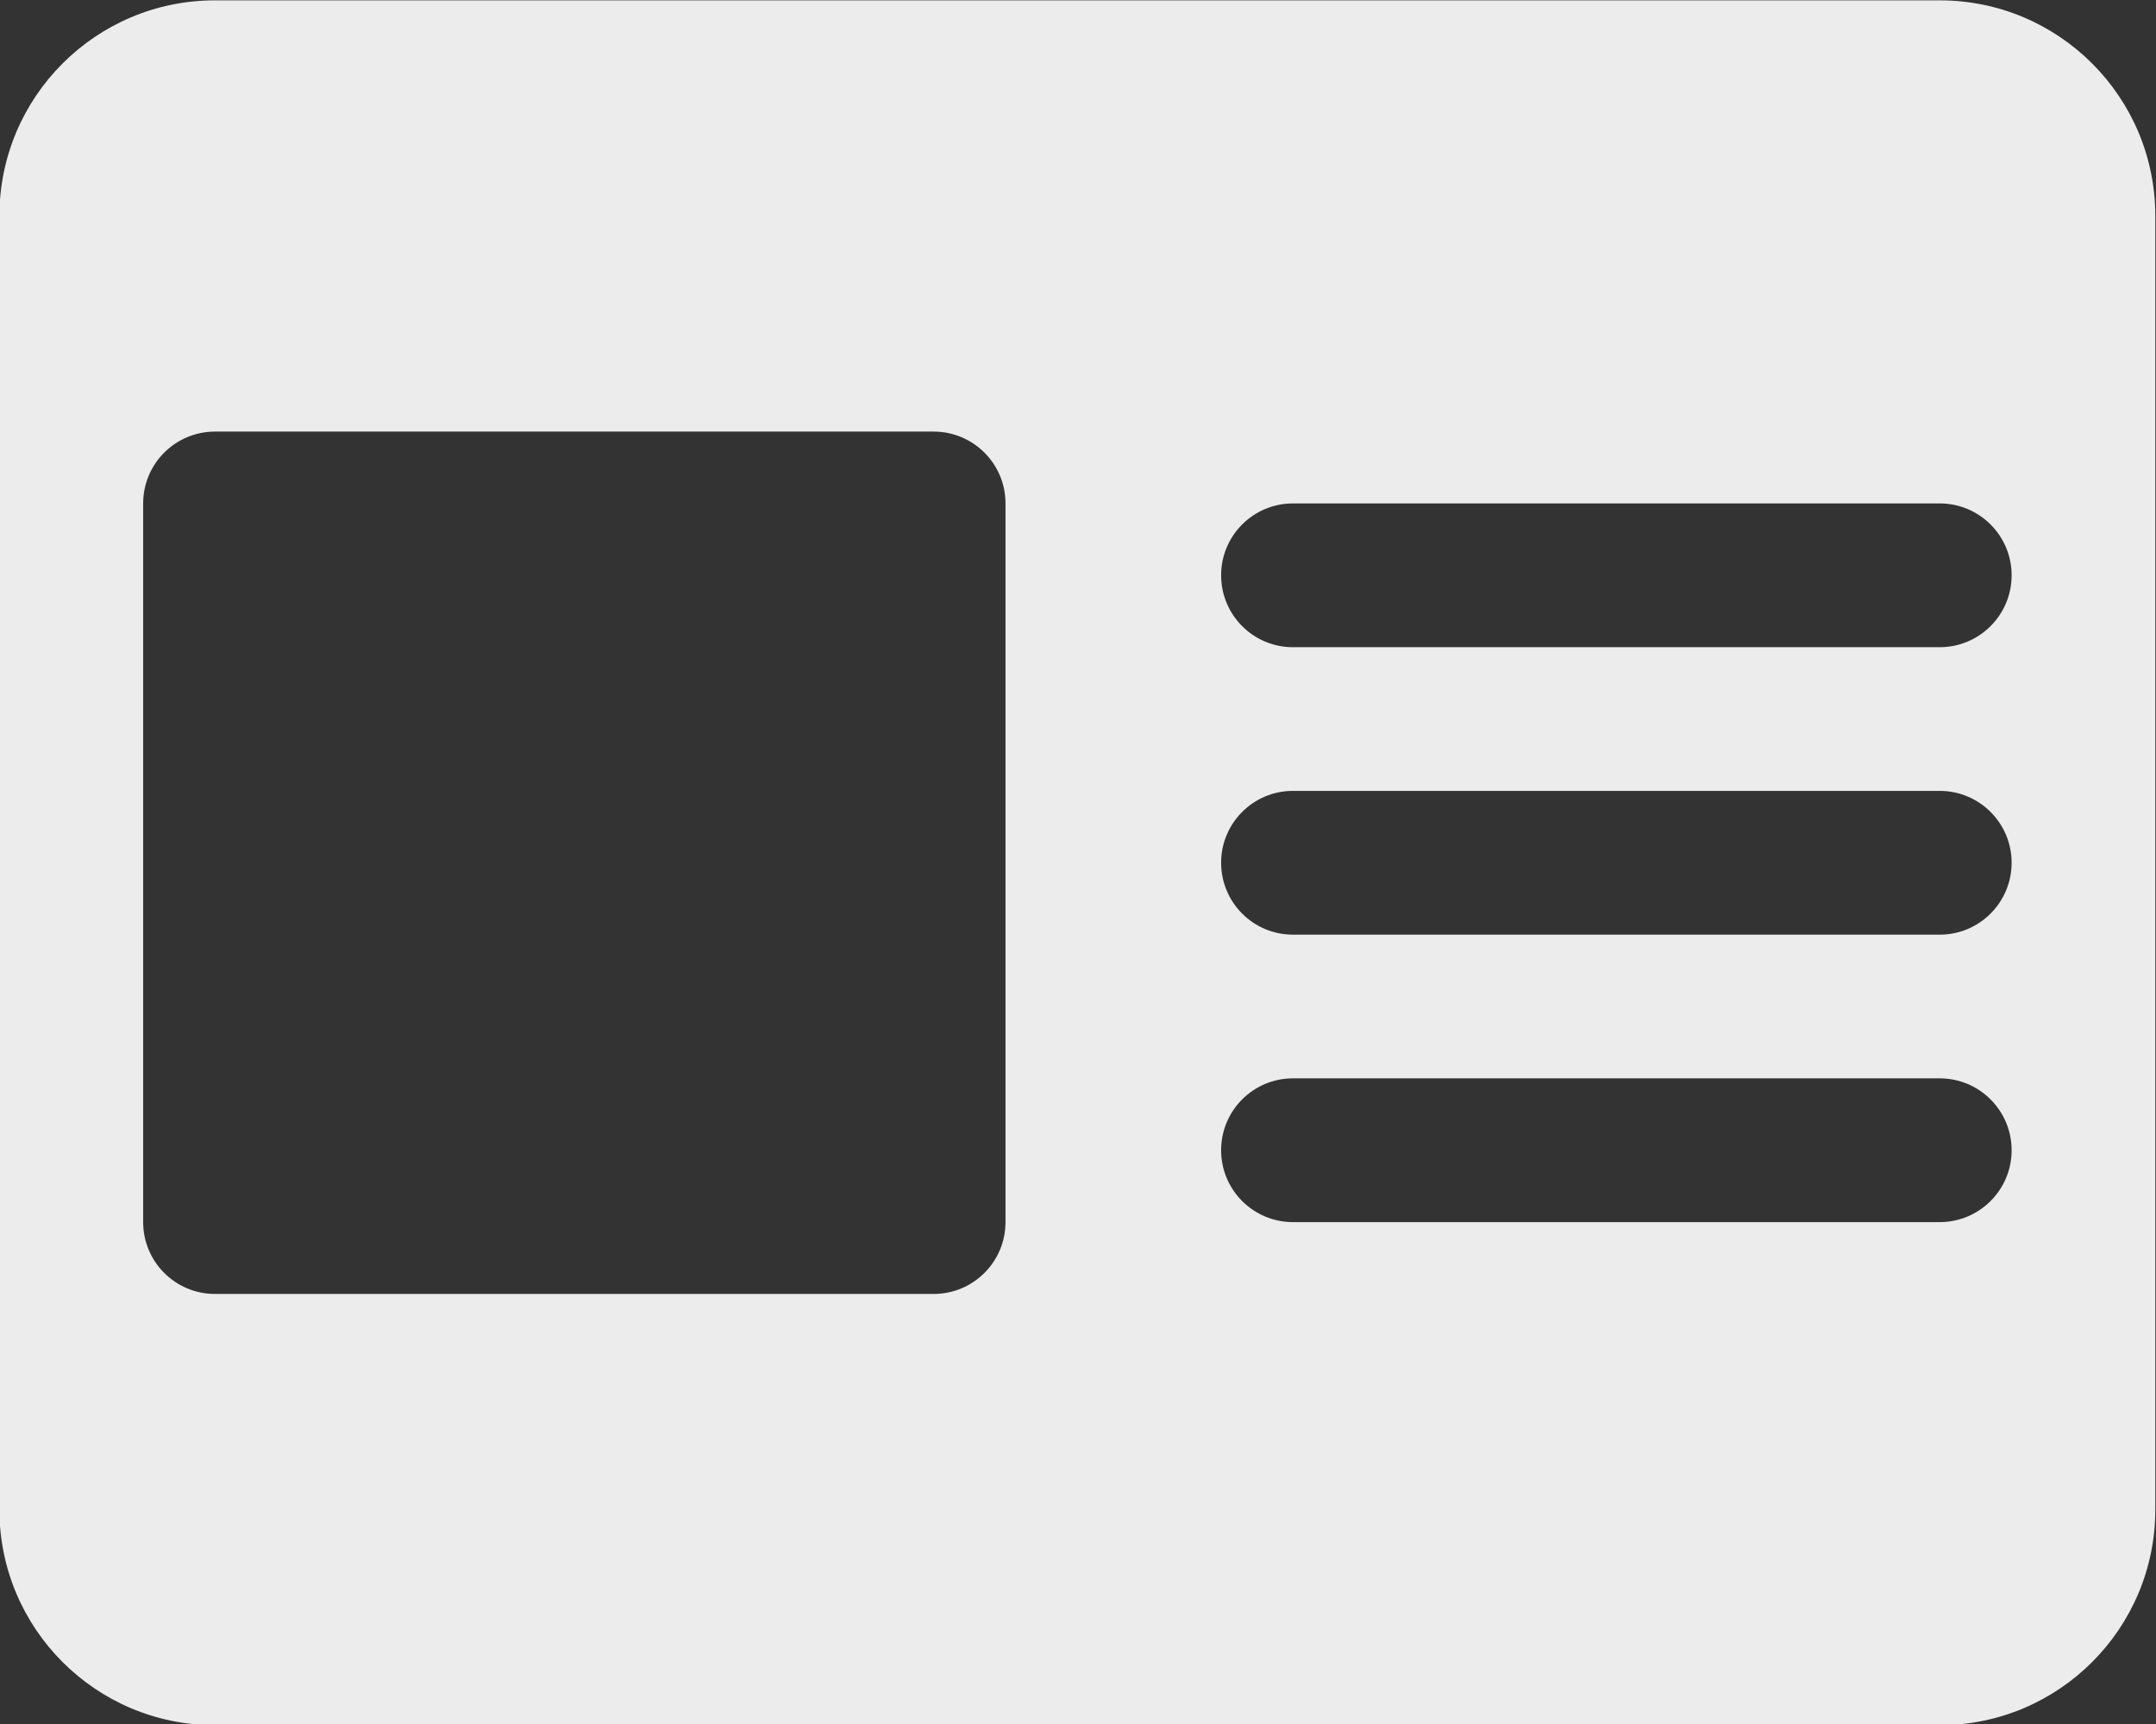 <svg xmlns="http://www.w3.org/2000/svg" xmlns:xlink="http://www.w3.org/1999/xlink" preserveAspectRatio="xMidYMid" width="24.969" height="19.97" viewBox="0 0 24.969 19.97">
  <rect x="0" y="0" width="24.969" height="19.97" fill="#333333" stroke="none"/>
  <defs>
    <style>
      .cls-1 {
        fill: #ececec;
        fill-rule: evenodd;
      }
    </style>
  </defs>
  <path d="M22.464,19.979 L2.490,19.979 C1.111,19.979 -0.007,18.861 -0.007,17.482 L-0.007,2.501 C-0.007,1.122 1.111,0.004 2.490,0.004 L22.464,0.004 C23.843,0.004 24.961,1.122 24.961,2.501 L24.961,17.482 C24.961,18.861 23.843,19.979 22.464,19.979 ZM11.645,5.830 C11.645,5.371 11.272,4.998 10.813,4.998 L2.490,4.998 C2.030,4.998 1.658,5.371 1.658,5.830 L1.658,14.153 C1.658,14.612 2.030,14.985 2.490,14.985 L10.813,14.985 C11.272,14.985 11.645,14.612 11.645,14.153 L11.645,5.830 ZM22.464,5.830 L14.974,5.830 C14.514,5.830 14.142,6.203 14.142,6.662 C14.142,7.122 14.514,7.495 14.974,7.495 L22.464,7.495 C22.924,7.495 23.297,7.122 23.297,6.662 C23.297,6.203 22.924,5.830 22.464,5.830 ZM22.464,9.159 L14.974,9.159 C14.514,9.159 14.142,9.532 14.142,9.991 C14.142,10.451 14.514,10.824 14.974,10.824 L22.464,10.824 C22.924,10.824 23.297,10.451 23.297,9.991 C23.297,9.532 22.924,9.159 22.464,9.159 ZM22.464,12.488 L14.974,12.488 C14.514,12.488 14.142,12.861 14.142,13.321 C14.142,13.780 14.514,14.153 14.974,14.153 L22.464,14.153 C22.924,14.153 23.297,13.780 23.297,13.321 C23.297,12.861 22.924,12.488 22.464,12.488 Z" class="cls-1"/>
</svg>
